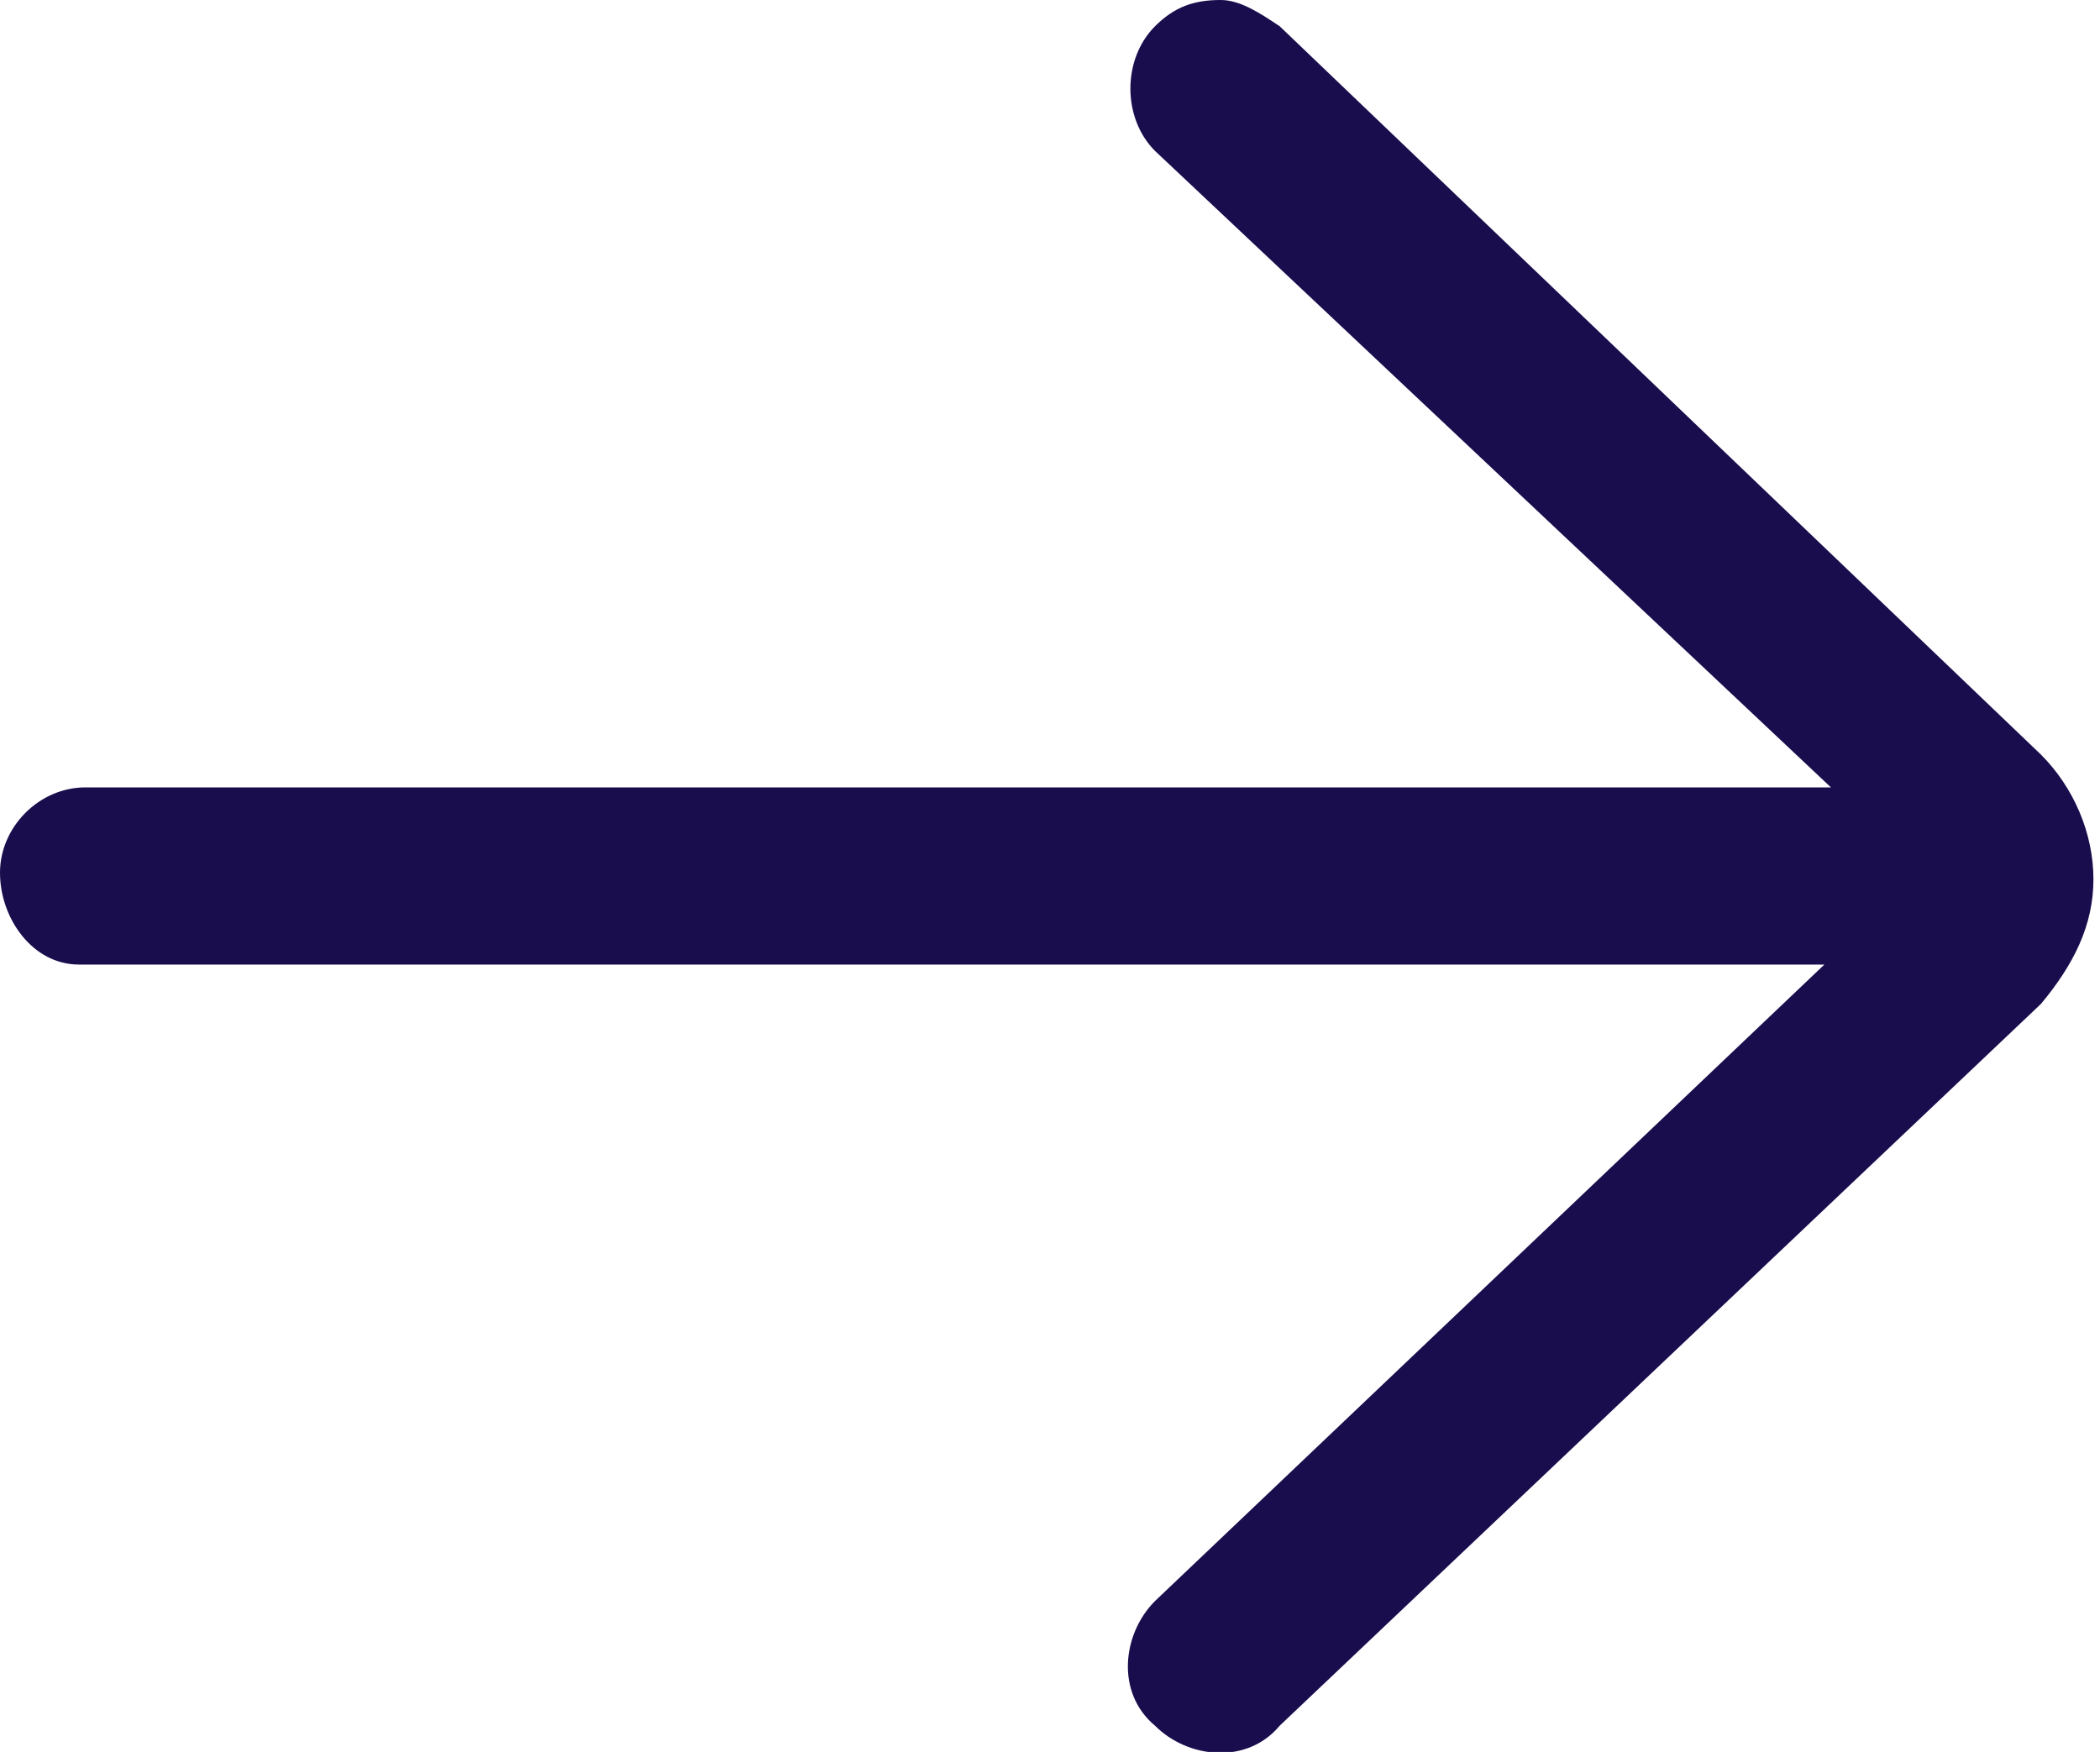 <?xml version="1.0" encoding="utf-8"?>
<!-- Generator: Adobe Illustrator 26.3.0, SVG Export Plug-In . SVG Version: 6.00 Build 0)  -->
<svg version="1.1" id="Layer" xmlns="http://www.w3.org/2000/svg" xmlns:xlink="http://www.w3.org/1999/xlink" x="0px" y="0px"
	 viewBox="0 0 32 26.7" style="enable-background:new 0 0 32 26.7;" xml:space="preserve">
<style type="text/css">
	.st0{fill:#1A0D4D;}
</style>
<path class="st0" d="M1.2,14.7h26.6l-10.2,9.7c-0.5,0.5-0.6,1.4,0,1.9c0.5,0.5,1.4,0.6,1.9,0l11.6-11c0.5-0.6,0.8-1.2,0.8-1.9
	s-0.3-1.4-0.8-1.9L19.5,0.4C19.2,0.2,18.9,0,18.6,0c-0.4,0-0.7,0.1-1,0.4c-0.5,0.5-0.5,1.4,0,1.9L27.9,12H1.3C0.6,12,0,12.6,0,13.3
	S0.5,14.7,1.2,14.7L1.2,14.7z"/>
</svg>
